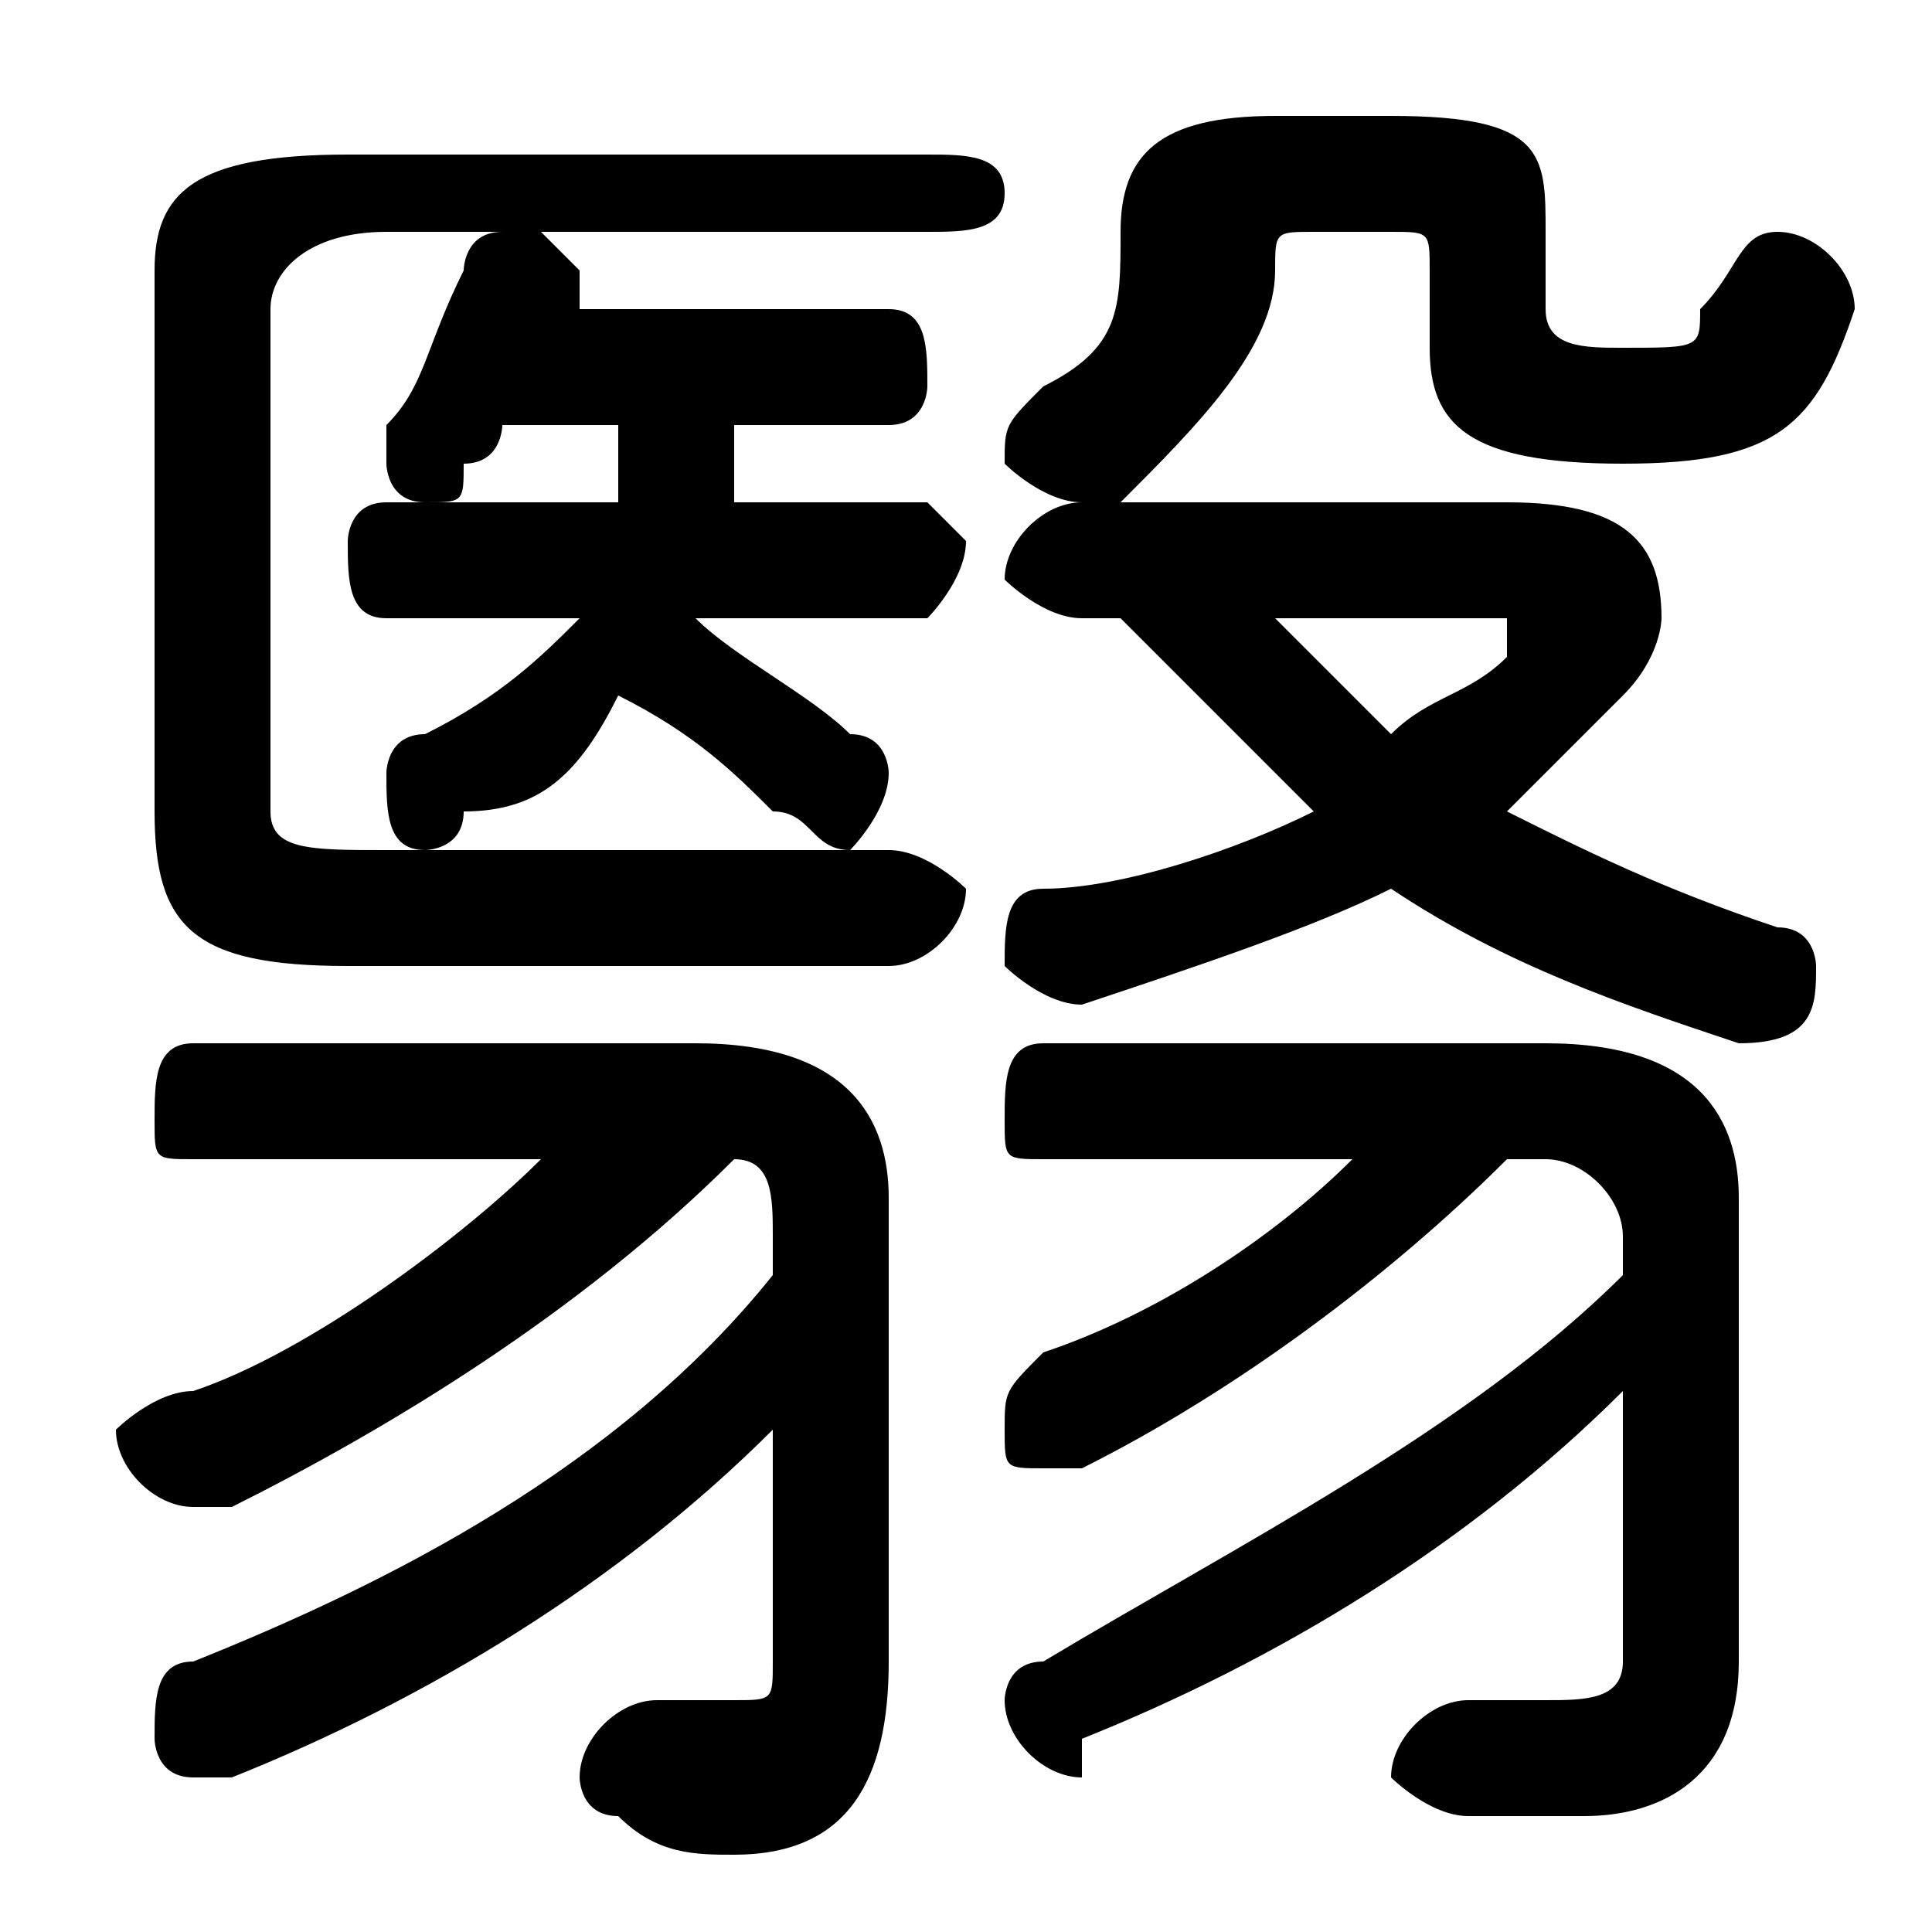 <svg xmlns="http://www.w3.org/2000/svg" viewBox="0 -44.0 50.0 50.0">
    <rect x="0" y="-44.0" width="50.0" height="50.0" fill="#808080" stroke="none"/>
    <g transform="scale(1, -1)">
        <!-- ボディの枠 -->
        <rect x="0" y="-6.0" width="50.0" height="50.0"
            stroke="white" fill="white"/>
        <!-- グリフ座標系の原点 -->
        <circle cx="0" cy="0" r="5" fill="white"/>
        <!-- グリフのアウトライン -->
        <g style="fill:black;stroke:#000000;stroke-width:0;stroke-linecap:round;stroke-linejoin:round;">
        <path d="M 16.0 33.0 C 16.0 32.0 16.0 32.0 16.0 31.0 L 10.0 31.0 C 9.0 31.0 9.0 30.0 9.0 30.0 C 9.0 29.0 9.0 28.0 10.0 28.0 L 15.0 28.0 C 14.0 27.0 13.0 26.0 11.0 25.0 C 10.0 25.0 10.0 24.0 10.0 24.0 C 10.0 23.0 10.0 22.0 11.0 22.0 C 11.0 22.0 12.0 22.0 12.0 23.0 C 14.0 23.0 15.0 24.0 16.0 26.0 C 18.0 25.0 19.0 24.0 20.0 23.0 C 21.0 23.0 21.0 22.0 22.0 22.0 C 22.0 22.0 23.0 23.0 23.0 24.0 C 23.0 24.0 23.0 25.0 22.0 25.0 C 21.0 26.0 19.0 27.0 18.0 28.0 C 18.0 28.0 18.0 28.0 18.0 28.0 L 24.0 28.0 C 24.0 28.0 25.0 29.0 25.0 30.0 C 25.0 30.0 24.0 31.0 24.0 31.0 L 19.0 31.0 C 19.0 32.0 19.0 32.0 19.0 33.0 L 23.0 33.0 C 24.0 33.0 24.0 34.0 24.0 34.0 C 24.0 35.0 24.0 36.0 23.0 36.0 L 14.0 36.0 C 14.0 36.0 15.0 36.0 15.0 36.0 C 15.0 36.0 15.0 36.0 15.0 37.0 C 15.0 37.0 14.0 38.0 14.0 38.0 L 24.0 38.0 C 25.0 38.0 26.0 38.0 26.0 39.0 C 26.0 40.0 25.0 40.0 24.0 40.0 L 9.0 40.0 C 5.0 40.0 4.0 39.0 4.0 37.0 L 4.0 23.0 C 4.0 20.0 5.0 19.0 9.0 19.0 L 23.0 19.0 C 24.0 19.0 25.0 20.0 25.0 21.0 C 25.0 21.0 24.0 22.0 23.0 22.0 L 10.0 22.0 C 8.0 22.0 7.0 22.0 7.0 23.0 L 7.0 36.0 C 7.0 37.0 8.0 38.0 10.0 38.0 L 13.0 38.0 C 12.0 38.0 12.0 37.0 12.0 37.0 C 11.0 35.0 11.0 34.0 10.0 33.0 C 10.0 33.0 10.0 33.0 10.0 32.0 C 10.0 32.0 10.0 31.0 11.0 31.0 C 12.0 31.0 12.0 31.0 12.0 32.0 C 13.0 32.0 13.0 33.0 13.0 33.0 Z M 20.0 11.0 C 16.0 6.0 10.0 3.0 5.0 1.0 C 4.0 1.0 4.0 -0.0 4.0 -1.0 C 4.0 -1.0 4.0 -2.0 5.0 -2.0 C 5.0 -2.0 6.0 -2.0 6.0 -2.0 C 11.0 0.0 16.0 3.0 20.0 7.0 L 20.0 1.0 C 20.0 -0.0 20.0 -0.0 19.0 -0.0 C 18.0 -0.0 18.0 -0.0 17.0 -0.0 C 16.0 -0.0 15.0 -1.0 15.0 -2.0 C 15.0 -2.0 15.0 -3.0 16.0 -3.0 C 17.0 -4.0 18.0 -4.0 19.0 -4.0 C 22.0 -4.0 23.0 -2.0 23.0 1.0 L 23.0 13.0 C 23.0 15.0 22.0 17.0 18.0 17.0 L 5.0 17.0 C 4.0 17.0 4.0 16.0 4.0 15.0 C 4.0 14.0 4.0 14.0 5.0 14.0 L 14.0 14.0 C 12.0 12.0 8.0 9.0 5.0 8.0 C 4.0 8.0 3.0 7.0 3.0 7.0 C 3.0 6.0 4.0 5.0 5.0 5.0 C 5.0 5.0 5.0 5.0 6.0 5.0 C 10.0 7.0 15.0 10.0 19.0 14.0 C 20.0 14.0 20.0 13.0 20.0 12.0 Z M 42.0 11.0 C 38.0 7.0 32.0 4.0 27.0 1.0 C 26.0 1.0 26.0 0.0 26.0 -0.0 C 26.0 -1.0 27.0 -2.0 28.0 -2.0 C 28.0 -2.0 28.0 -1.0 28.0 -1.0 C 33.0 1.0 38.0 4.0 42.0 8.0 L 42.0 1.0 C 42.0 0.0 41.0 -0.0 40.0 -0.0 C 40.0 -0.0 39.0 -0.0 38.0 -0.0 C 37.0 0.0 36.0 -1.0 36.0 -2.0 C 36.0 -2.0 37.0 -3.0 38.0 -3.0 C 39.0 -3.0 40.0 -3.0 41.0 -3.0 C 43.0 -3.0 45.0 -2.0 45.0 1.0 L 45.0 13.0 C 45.0 15.0 44.0 17.0 40.0 17.0 L 27.0 17.0 C 26.0 17.0 26.0 16.0 26.0 15.0 C 26.0 14.0 26.0 14.0 27.0 14.0 L 35.0 14.0 C 33.0 12.0 30.0 10.0 27.0 9.0 C 26.0 8.0 26.0 8.0 26.0 7.0 C 26.0 6.0 26.0 6.0 27.0 6.0 C 27.0 6.0 27.0 6.0 28.0 6.0 C 32.0 8.0 36.0 11.0 39.0 14.0 L 40.0 14.0 C 41.0 14.0 42.0 13.0 42.0 12.0 Z M 29.0 28.0 C 31.0 26.0 32.0 25.0 34.0 23.0 C 32.0 22.0 29.0 21.0 27.0 21.0 C 26.0 21.0 26.0 20.0 26.0 19.0 C 26.0 19.0 27.0 18.0 28.0 18.0 C 31.0 19.0 34.0 20.0 36.0 21.0 C 39.0 19.0 42.0 18.0 45.0 17.0 C 47.0 17.0 47.0 18.0 47.0 19.0 C 47.0 19.0 47.0 20.0 46.0 20.0 C 43.0 21.0 41.0 22.0 39.0 23.0 C 40.0 24.0 41.0 25.0 42.0 26.0 C 43.0 27.0 43.0 28.0 43.0 28.0 C 43.0 30.0 42.0 31.0 39.0 31.0 L 28.0 31.0 C 27.0 31.0 26.0 30.0 26.0 29.0 C 26.0 29.0 27.0 28.0 28.0 28.0 Z M 39.0 28.0 C 39.0 28.0 39.0 28.0 39.0 28.0 C 39.0 28.0 39.0 28.0 39.0 27.0 C 38.0 26.0 37.0 26.0 36.0 25.0 C 35.0 26.0 34.0 27.0 33.0 28.0 Z M 37.0 35.0 C 37.0 33.0 38.0 32.0 42.0 32.0 C 46.0 32.0 47.0 33.0 48.0 36.0 C 48.0 37.0 47.0 38.0 46.0 38.0 C 45.0 38.0 45.0 37.0 44.0 36.0 C 44.0 35.0 44.0 35.0 42.0 35.0 C 41.0 35.0 40.0 35.0 40.0 36.0 L 40.0 38.0 C 40.0 40.0 40.0 41.0 36.0 41.0 L 33.0 41.0 C 30.0 41.0 29.0 40.0 29.0 38.0 C 29.0 36.0 29.0 35.0 27.0 34.0 C 26.0 33.0 26.0 33.0 26.0 32.0 C 26.0 32.0 27.0 31.0 28.0 31.0 C 28.0 31.0 28.0 31.0 29.0 31.0 C 31.0 33.0 33.0 35.0 33.0 37.0 C 33.0 38.0 33.0 38.0 34.0 38.0 L 36.0 38.0 C 37.0 38.0 37.0 38.0 37.0 37.0 Z"/>
    </g>
    </g>
</svg>
